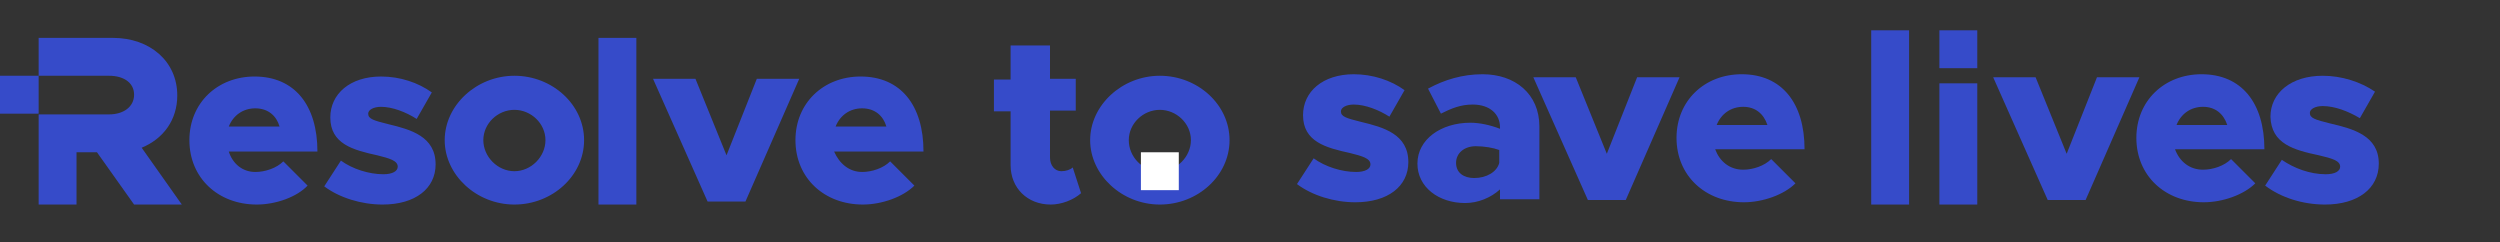 <?xml version="1.0" encoding="utf-8"?>
<!-- Generator: Adobe Illustrator 22.1.0, SVG Export Plug-In . SVG Version: 6.00 Build 0)  -->
<svg version="1.1" id="Layer_1" xmlns="http://www.w3.org/2000/svg" xmlns:xlink="http://www.w3.org/1999/xlink" x="0px" y="0px"
	 viewBox="0 0 330 32" style="enable-background:new 0 0 330 32;" xml:space="preserve">
<rect x="0" y="0" width="330" height="32" fill="#333333" stroke="none"/>
<style type="text/css">
	.st0{fill:#364BC9;}
	.st1{fill:#FFFFFF;}
</style>
<title>logo-horizontal</title>
<desc>Created with Sketch.</desc>
<g id="logo-horizontal">
	<path id="Resolve-to-save-live" class="st0" d="M33.7,22.7c1.3,0,2.8-0.5,3.7-1.4l3.2,3.2C39.2,26,36.4,27,33.9,27
		c-5.1,0-8.9-3.5-8.9-8.5c0-4.9,3.7-8.4,8.6-8.4c5.3,0,8.3,3.8,8.3,9.9H30.2C30.7,21.6,32,22.7,33.7,22.7z M33.7,14.3
		c-1.6,0-2.9,0.9-3.5,2.4h6.7C36.5,15.3,35.4,14.3,33.7,14.3z M50.5,27c-2.8,0-5.7-0.9-7.7-2.4l2.2-3.4c1.5,1.1,3.7,1.8,5.6,1.8
		c1.2,0,1.9-0.4,1.9-1c0-0.8-1.1-1.1-2.7-1.5c-3.2-0.7-6.2-1.5-6.2-5c0-3.1,2.6-5.4,6.7-5.4c2.5,0,4.9,0.8,6.7,2.1l-2,3.5
		c-1.4-0.9-3.2-1.6-4.7-1.6c-1,0-1.7,0.4-1.7,0.9c0,0.7,0.7,0.9,2.7,1.4c2.9,0.7,6.2,1.6,6.2,5.3C57.5,24.9,54.8,27,50.5,27z
		 M67.9,27c-5,0-9.2-3.9-9.2-8.5s4.2-8.5,9.2-8.5s9.2,3.8,9.2,8.5S72.9,27,67.9,27z M67.9,22.6c2.2,0,4.1-1.9,4.1-4.1s-1.9-4-4.1-4
		s-4.1,1.8-4.1,4S65.7,22.6,67.9,22.6z M93.4,26.6l-7.2-16.2h5.6l4.1,10.1l4-10.1h5.6l-7.1,16.2H93.4z M113.8,22.7
		c1.3,0,2.8-0.5,3.7-1.4l3.2,3.2c-1.5,1.5-4.3,2.5-6.8,2.5c-5.1,0-8.9-3.5-8.9-8.5c0-4.9,3.7-8.4,8.6-8.4c5.3,0,8.3,3.8,8.3,9.9
		h-11.8C110.8,21.6,112.1,22.7,113.8,22.7z M113.8,14.3c-1.6,0-2.9,0.9-3.5,2.4h6.7C116.6,15.3,115.5,14.3,113.8,14.3z M141.6,22.1
		l1.1,3.4c-1,0.9-2.6,1.5-4,1.5c-3.1,0-5.3-2.2-5.3-5.2v-7.1h-2.2v-4.2h2.2V6h5.2v4.4h3.4v4.2h-3.4v6.2c0,1,0.6,1.8,1.5,1.8
		C140.7,22.6,141.3,22.4,141.6,22.1z M153.1,27c-5,0-9.2-3.9-9.2-8.5s4.2-8.5,9.2-8.5s9.2,3.8,9.2,8.5S158.1,27,153.1,27z
		 M153.1,22.6c2.2,0,4.1-1.9,4.1-4.1s-1.9-4-4.1-4s-4.1,1.8-4.1,4S150.8,22.6,153.1,22.6z M178.9,26.7c-2.8,0-5.7-0.9-7.7-2.4
		l2.2-3.4c1.5,1.1,3.7,1.8,5.6,1.8c1.2,0,1.9-0.4,1.9-1c0-0.8-1.1-1.1-2.7-1.5c-3.2-0.7-6.2-1.5-6.2-5c0-3.1,2.6-5.4,6.7-5.4
		c2.5,0,4.9,0.8,6.7,2.1l-2,3.5c-1.4-0.9-3.2-1.6-4.7-1.6c-1,0-1.7,0.4-1.7,0.9c0,0.7,0.7,0.9,2.7,1.4c2.9,0.7,6.2,1.6,6.2,5.3
		C185.9,24.6,183.2,26.7,178.9,26.7z M195.7,9.8c4.3,0,7.5,2.6,7.5,6.9v9.6H198V25c-1.2,1.1-2.9,1.8-4.6,1.8c-3.5,0-6.3-2.1-6.3-5.2
		c0-3.2,3.1-5.4,7-5.4c1.2,0,2.6,0.3,3.9,0.8v-0.2c0-1.7-1.3-3-3.6-3c-1.6,0-2.8,0.5-4.2,1.2l-1.7-3.3
		C190.7,10.5,193.1,9.8,195.7,9.8z M194.6,23.5c1.6,0,3-0.8,3.3-2v-1.7c-0.8-0.3-2-0.5-3.1-0.5c-1.5,0-2.6,0.9-2.6,2.2
		S193.2,23.5,194.6,23.5z M209.6,26.4l-7.2-16.2h5.6l4.1,10.1l4-10.1h5.6l-7.1,16.2H209.6z M230.1,22.4c1.3,0,2.8-0.5,3.7-1.4
		l3.2,3.2c-1.5,1.5-4.3,2.5-6.8,2.5c-5.1,0-8.9-3.5-8.9-8.5c0-4.9,3.7-8.4,8.6-8.4c5.3,0,8.3,3.8,8.3,9.9h-11.8
		C227,21.3,228.3,22.4,230.1,22.4z M230.1,14.1c-1.6,0-2.9,0.9-3.5,2.4h6.7C232.8,15,231.7,14.1,230.1,14.1z M270.3,26.4l-7.2-16.2
		h5.6l4.1,10.1l4-10.1h5.6l-7.1,16.2H270.3z M290.8,22.4c1.3,0,2.8-0.5,3.7-1.4l3.2,3.2c-1.5,1.5-4.3,2.5-6.8,2.5
		c-5.1,0-8.9-3.5-8.9-8.5c0-4.9,3.7-8.4,8.6-8.4c5.3,0,8.3,3.8,8.3,9.9h-11.8C287.7,21.3,289,22.4,290.8,22.4z M290.8,14.1
		c-1.6,0-2.9,0.9-3.5,2.4h6.7C293.5,15,292.4,14.1,290.8,14.1z"/>
	<path id="Combined-Shape" class="st0" d="M5.1,15.1h9.3c1.9,0,3.3-1,3.3-2.6S16.3,10,14.4,10H5.1V5h9.8c4.9,0,8.5,3.1,8.5,7.6
		c0,3.2-1.8,5.7-4.7,6.9L24,27h-6.3l-4.9-6.9h-2.7V27h-5C5.1,27,5.1,15.1,5.1,15.1z M0,10h5.1v5H0V10z"/>
	<polygon id="Path" class="st0" points="79,27 79,5 84,5 84,27 	"/>
	<polygon id="Path_1_" class="st0" points="247,27 247,4 252,4 252,27 	"/>
	<polygon id="Path_2_" class="st0" points="256,27 256,11 261,11 261,27 	"/>
	<path id="Path_3_" class="st0" d="M306.9,27c-2.9,0-5.8-0.9-7.9-2.5l2.2-3.4c1.6,1.1,3.7,1.9,5.8,1.9c1.2,0,1.9-0.4,1.9-1
		c0-0.8-1.1-1.1-2.8-1.5c-3.3-0.7-6.3-1.5-6.4-5.1c0-3.1,2.7-5.4,6.9-5.4c2.5,0,5,0.8,6.9,2.1l-2,3.5c-1.5-0.9-3.3-1.6-4.9-1.6
		c-1,0-1.7,0.4-1.7,0.9c0,0.7,0.7,0.9,2.7,1.4c3,0.7,6.4,1.6,6.4,5.3C314,24.9,311.2,27,306.9,27z"/>
	<rect id="Period_1_" x="256" y="4" class="st0" width="5" height="5"/>
</g>
<rect x="150.6" y="20.1" class="st1" width="5" height="5"/>
</svg>
